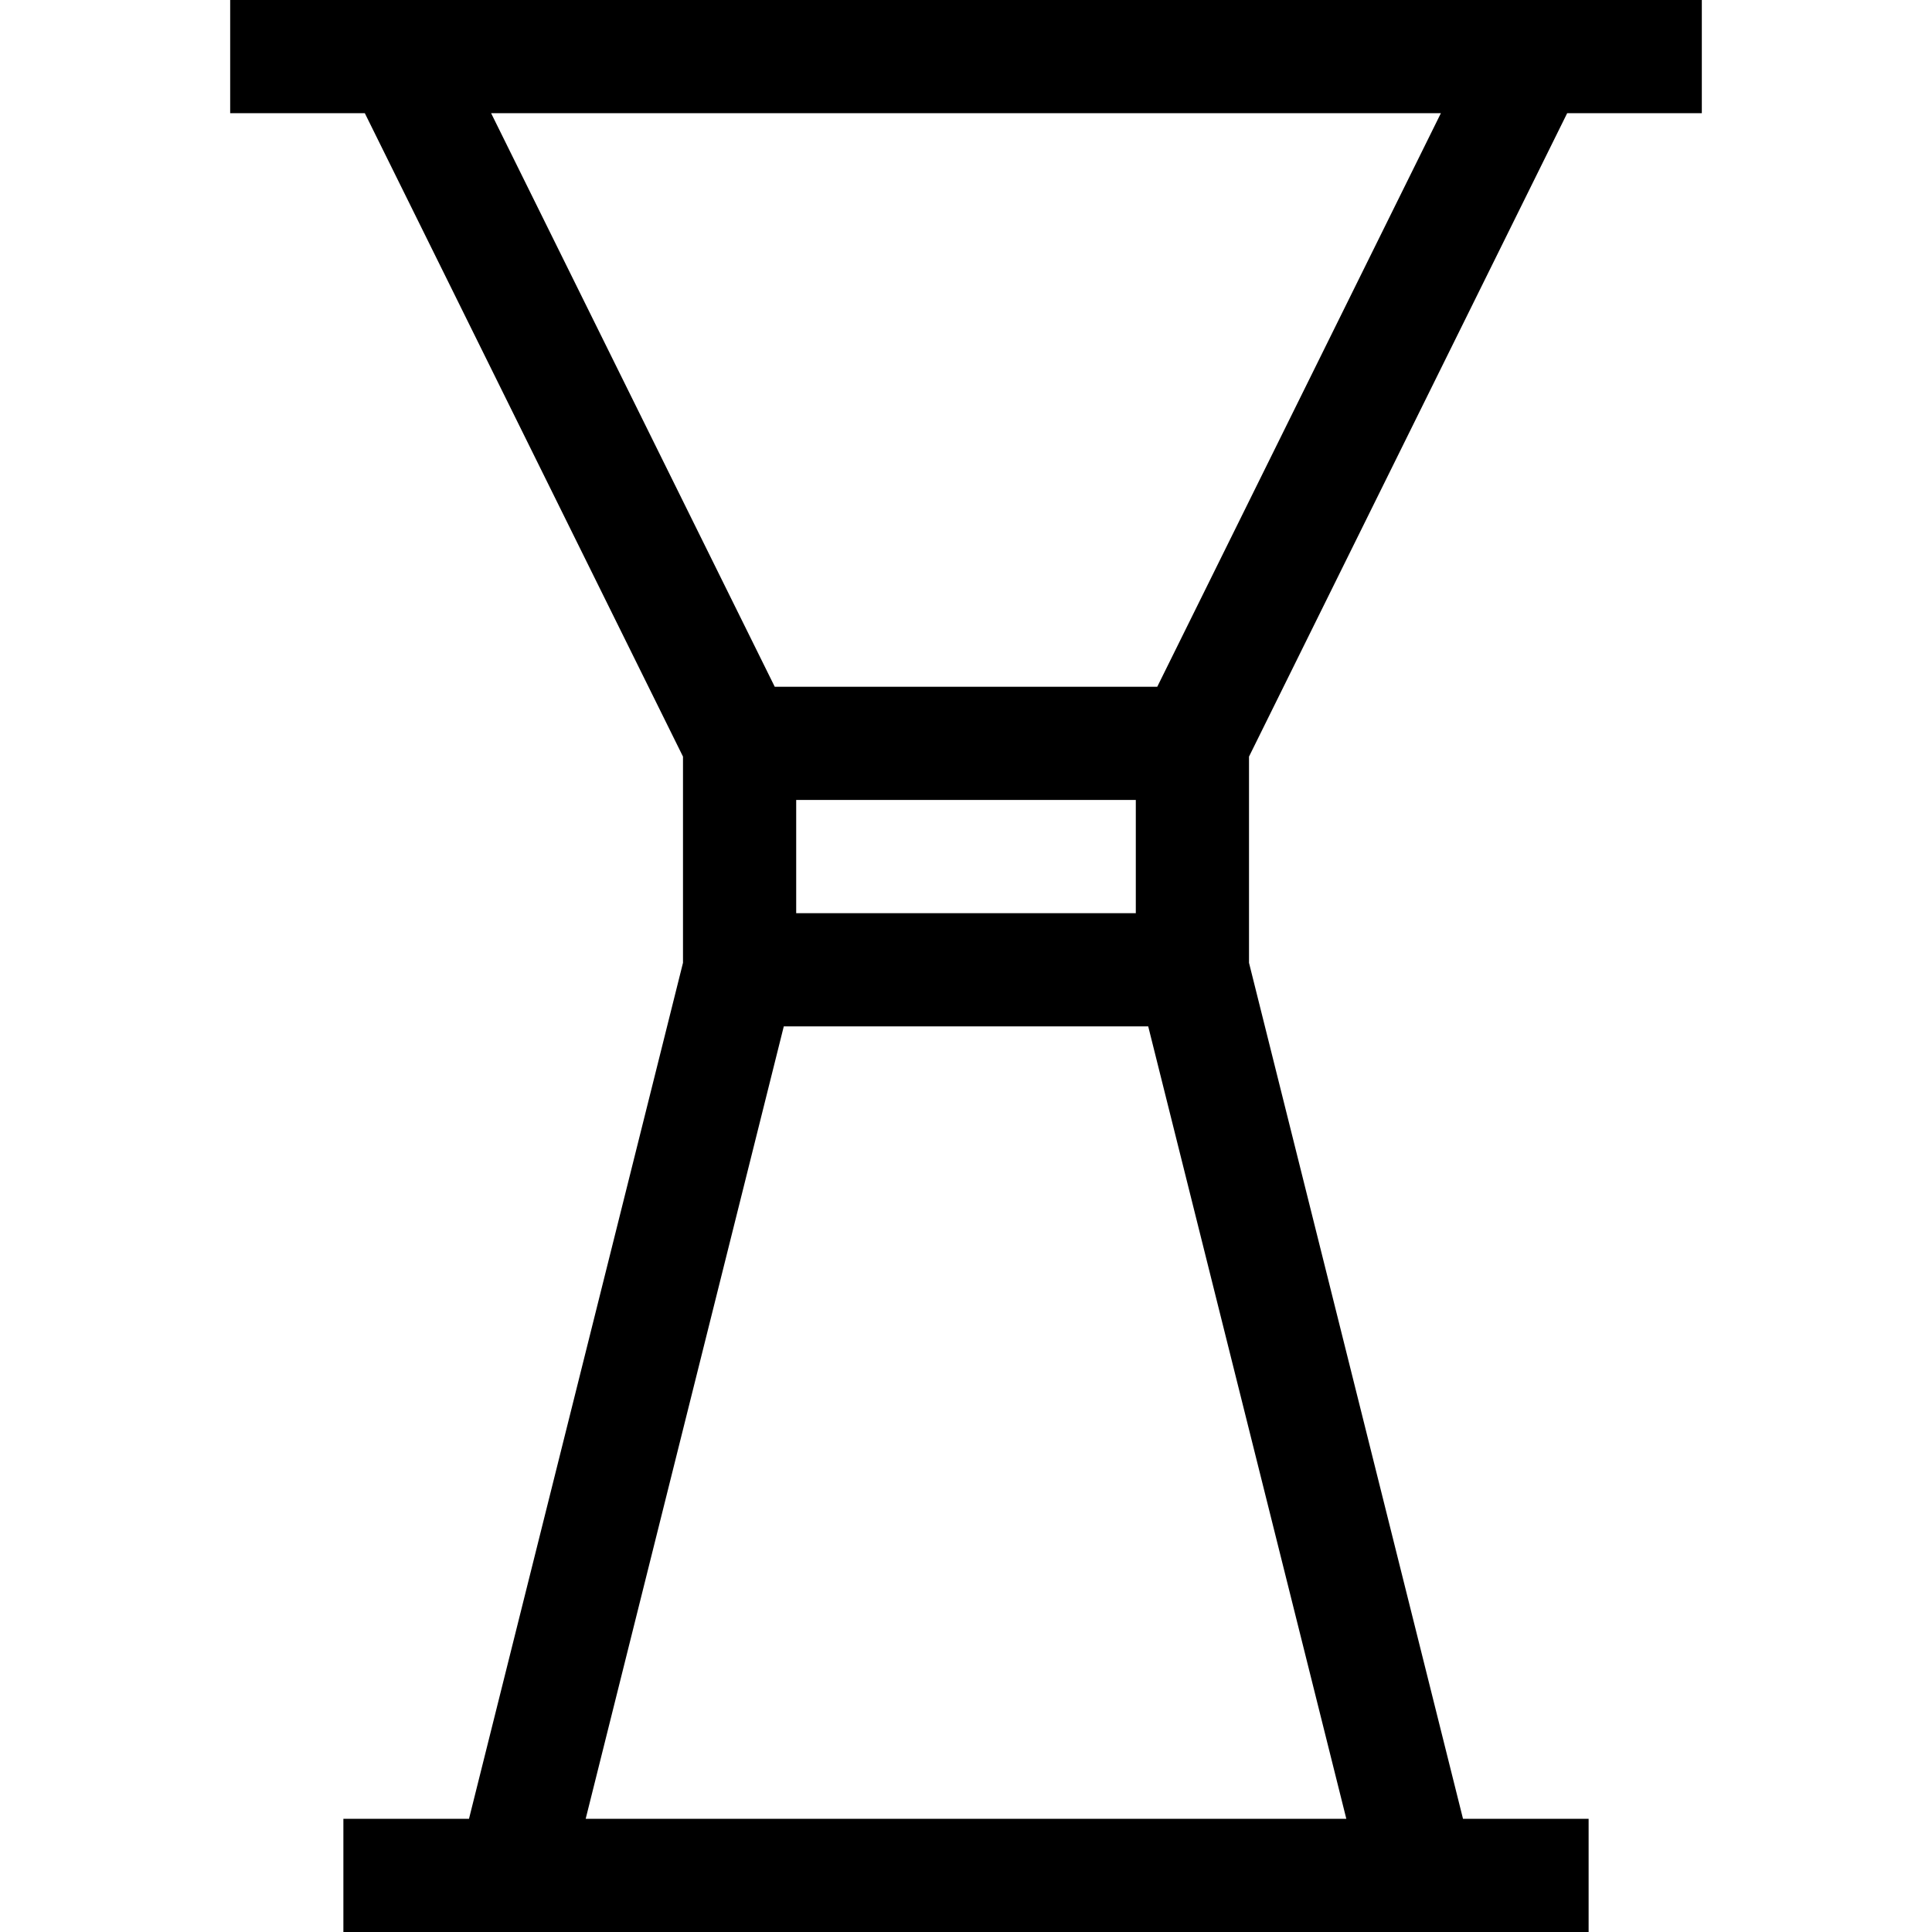<svg id="Layer_1" enable-background="new 0 0 512 512" height="512" viewBox="0 0 512 512" width="512" xmlns="http://www.w3.org/2000/svg"><path d="m331 200.506 84.316-170.506h35.684v-30h-390v30h35.684l84.316 170.506v54.647l-56.712 226.847h-33.288v30h330v-30h-33.288l-56.712-226.847zm50.849-170.506-75.165 152h-101.368l-75.165-152zm-80.849 182v30h-90v-30zm-145.788 270 52.5-210h96.576l52.5 210z"/></svg>
